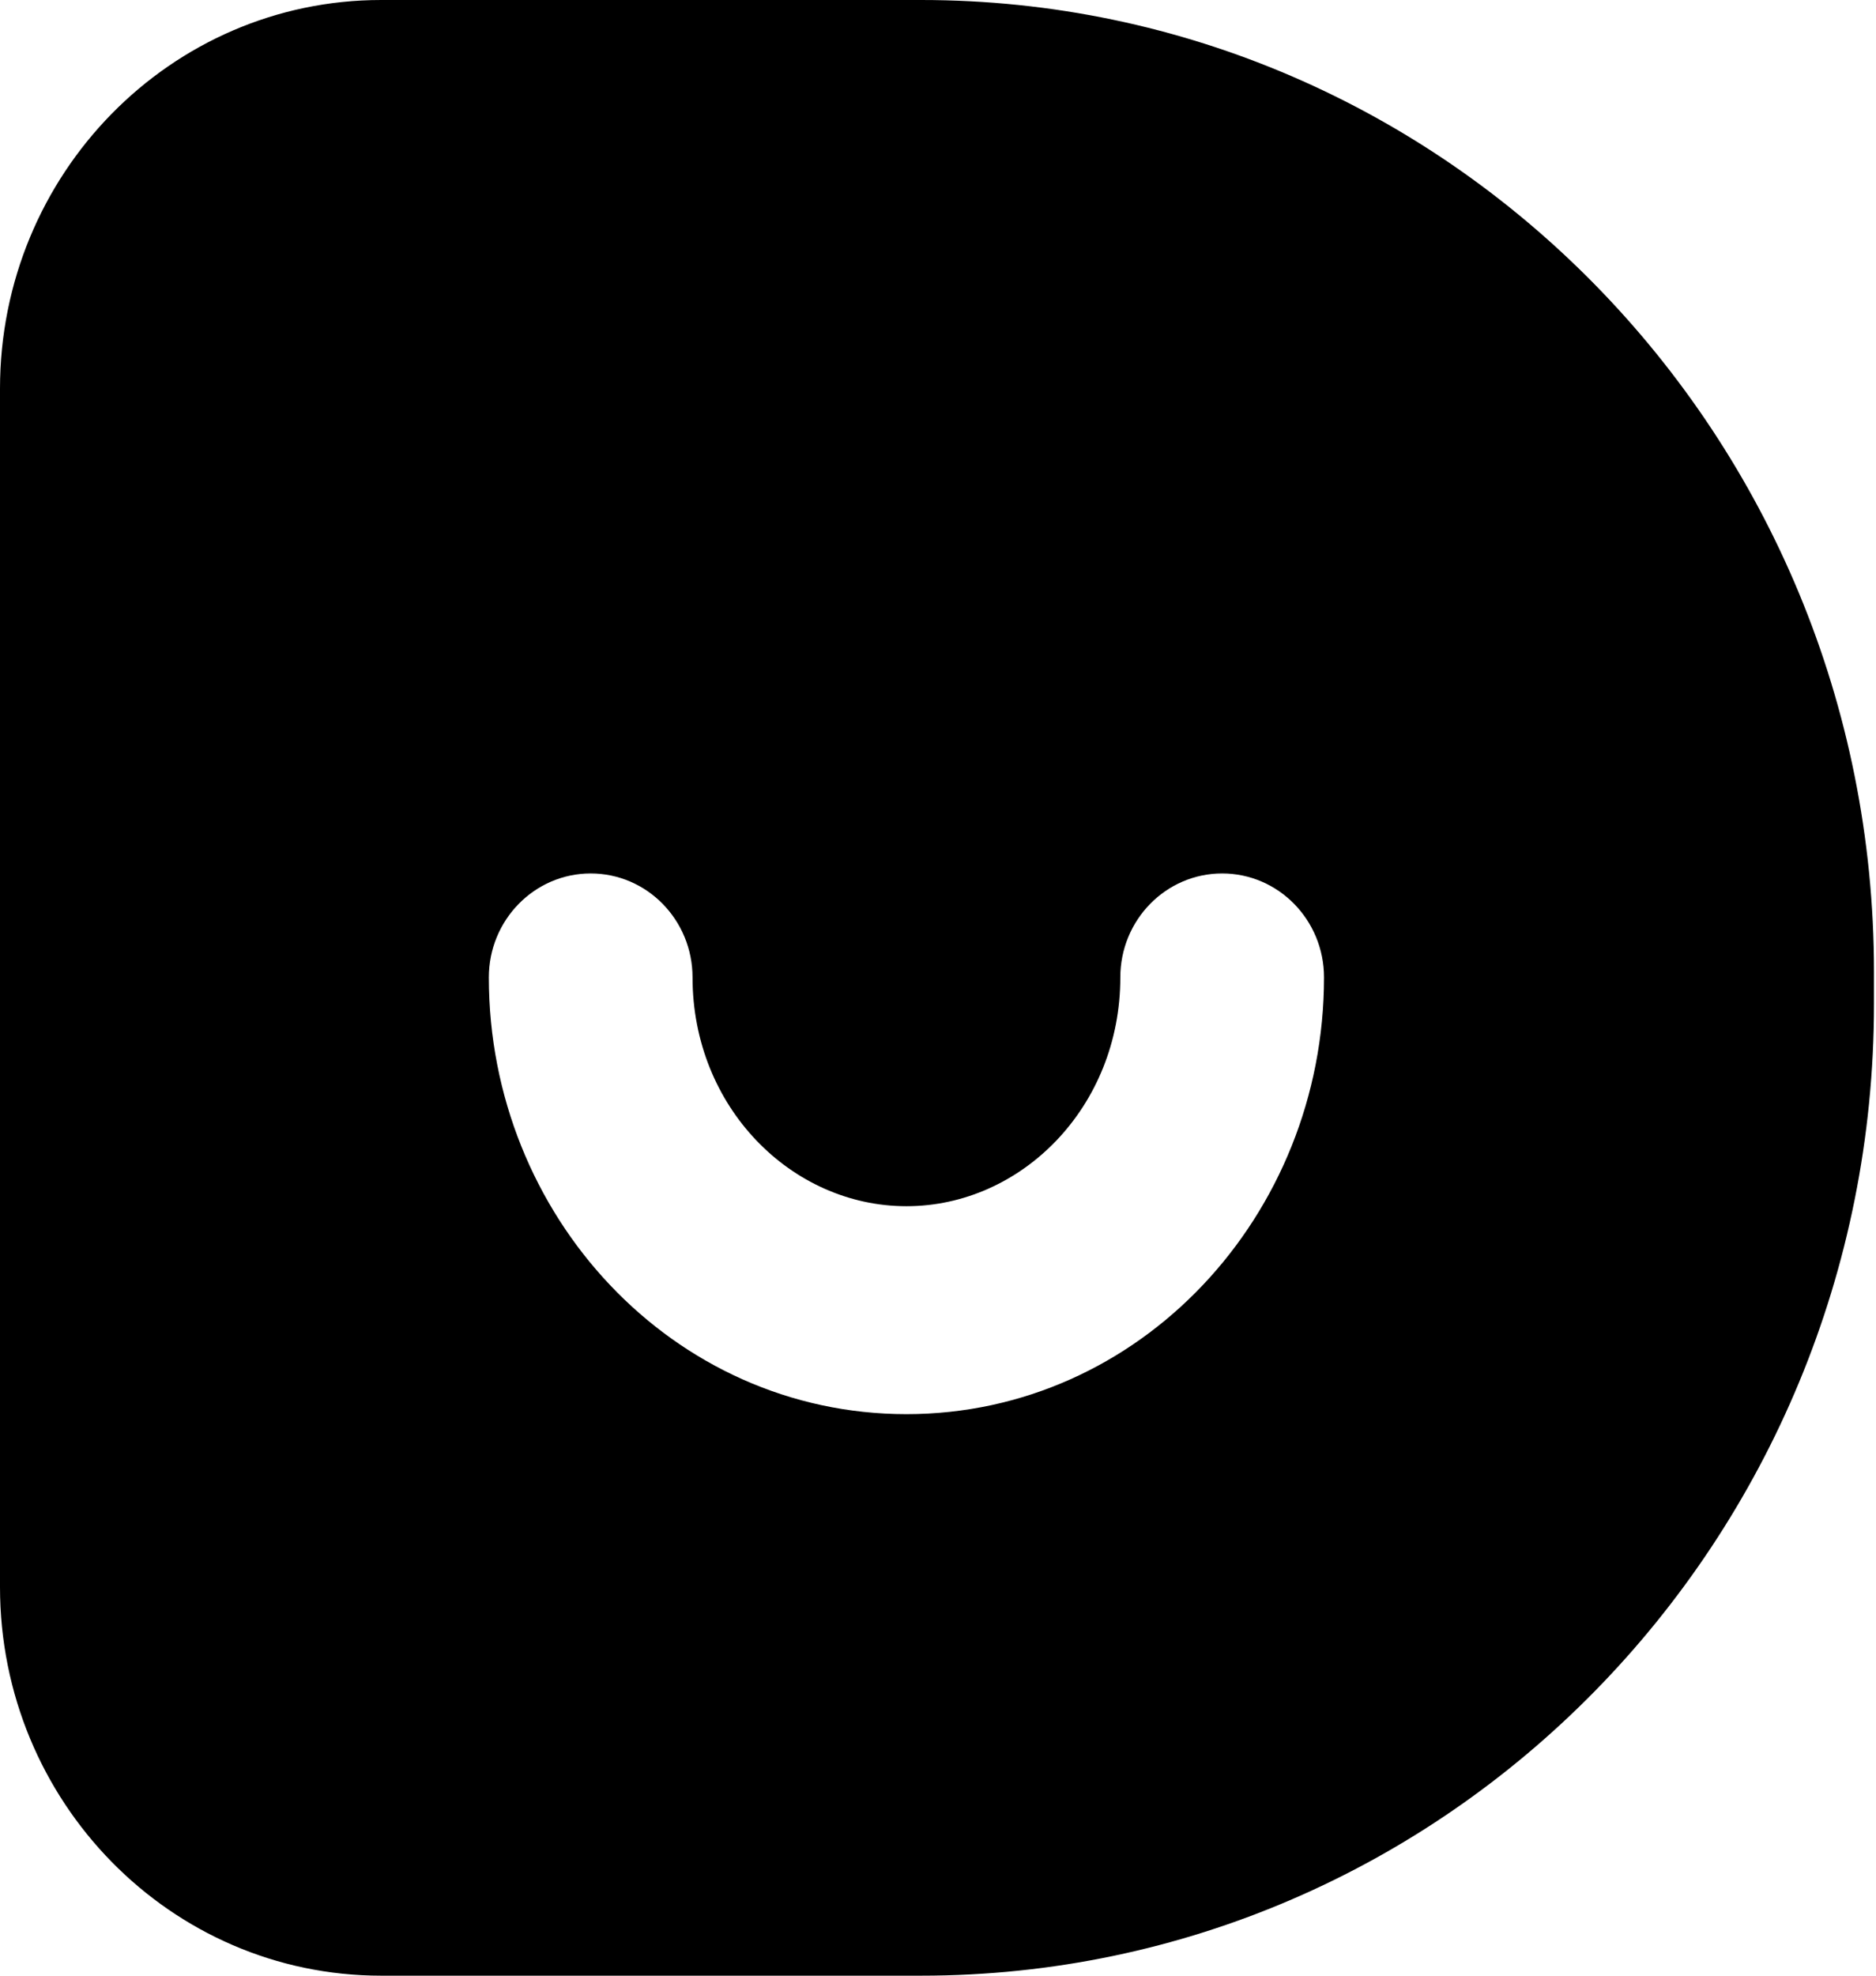 <svg width="38" height="40" viewBox="0 0 38 40" fill="none" xmlns="http://www.w3.org/2000/svg">
<path fill-rule="evenodd" clip-rule="evenodd" d="M7.721 0C3.457 0 0 3.523 0 7.869V32.131C0 36.477 3.457 40 7.721 40H18.658C29.318 40 37.959 31.192 37.959 20.328V19.672C37.959 8.808 29.318 0 18.658 0H7.721ZM14.028 19.789C14.028 18.627 13.105 17.684 11.965 17.684C10.826 17.684 9.902 18.627 9.902 19.789C9.902 24.609 13.628 28.631 18.361 28.631C23.093 28.631 26.819 24.609 26.819 19.789C26.819 18.627 25.895 17.684 24.756 17.684C23.616 17.684 22.693 18.627 22.693 19.789C22.693 22.411 20.692 24.421 18.361 24.421C16.029 24.421 14.028 22.411 14.028 19.789Z" fill="black"/>
</svg>
